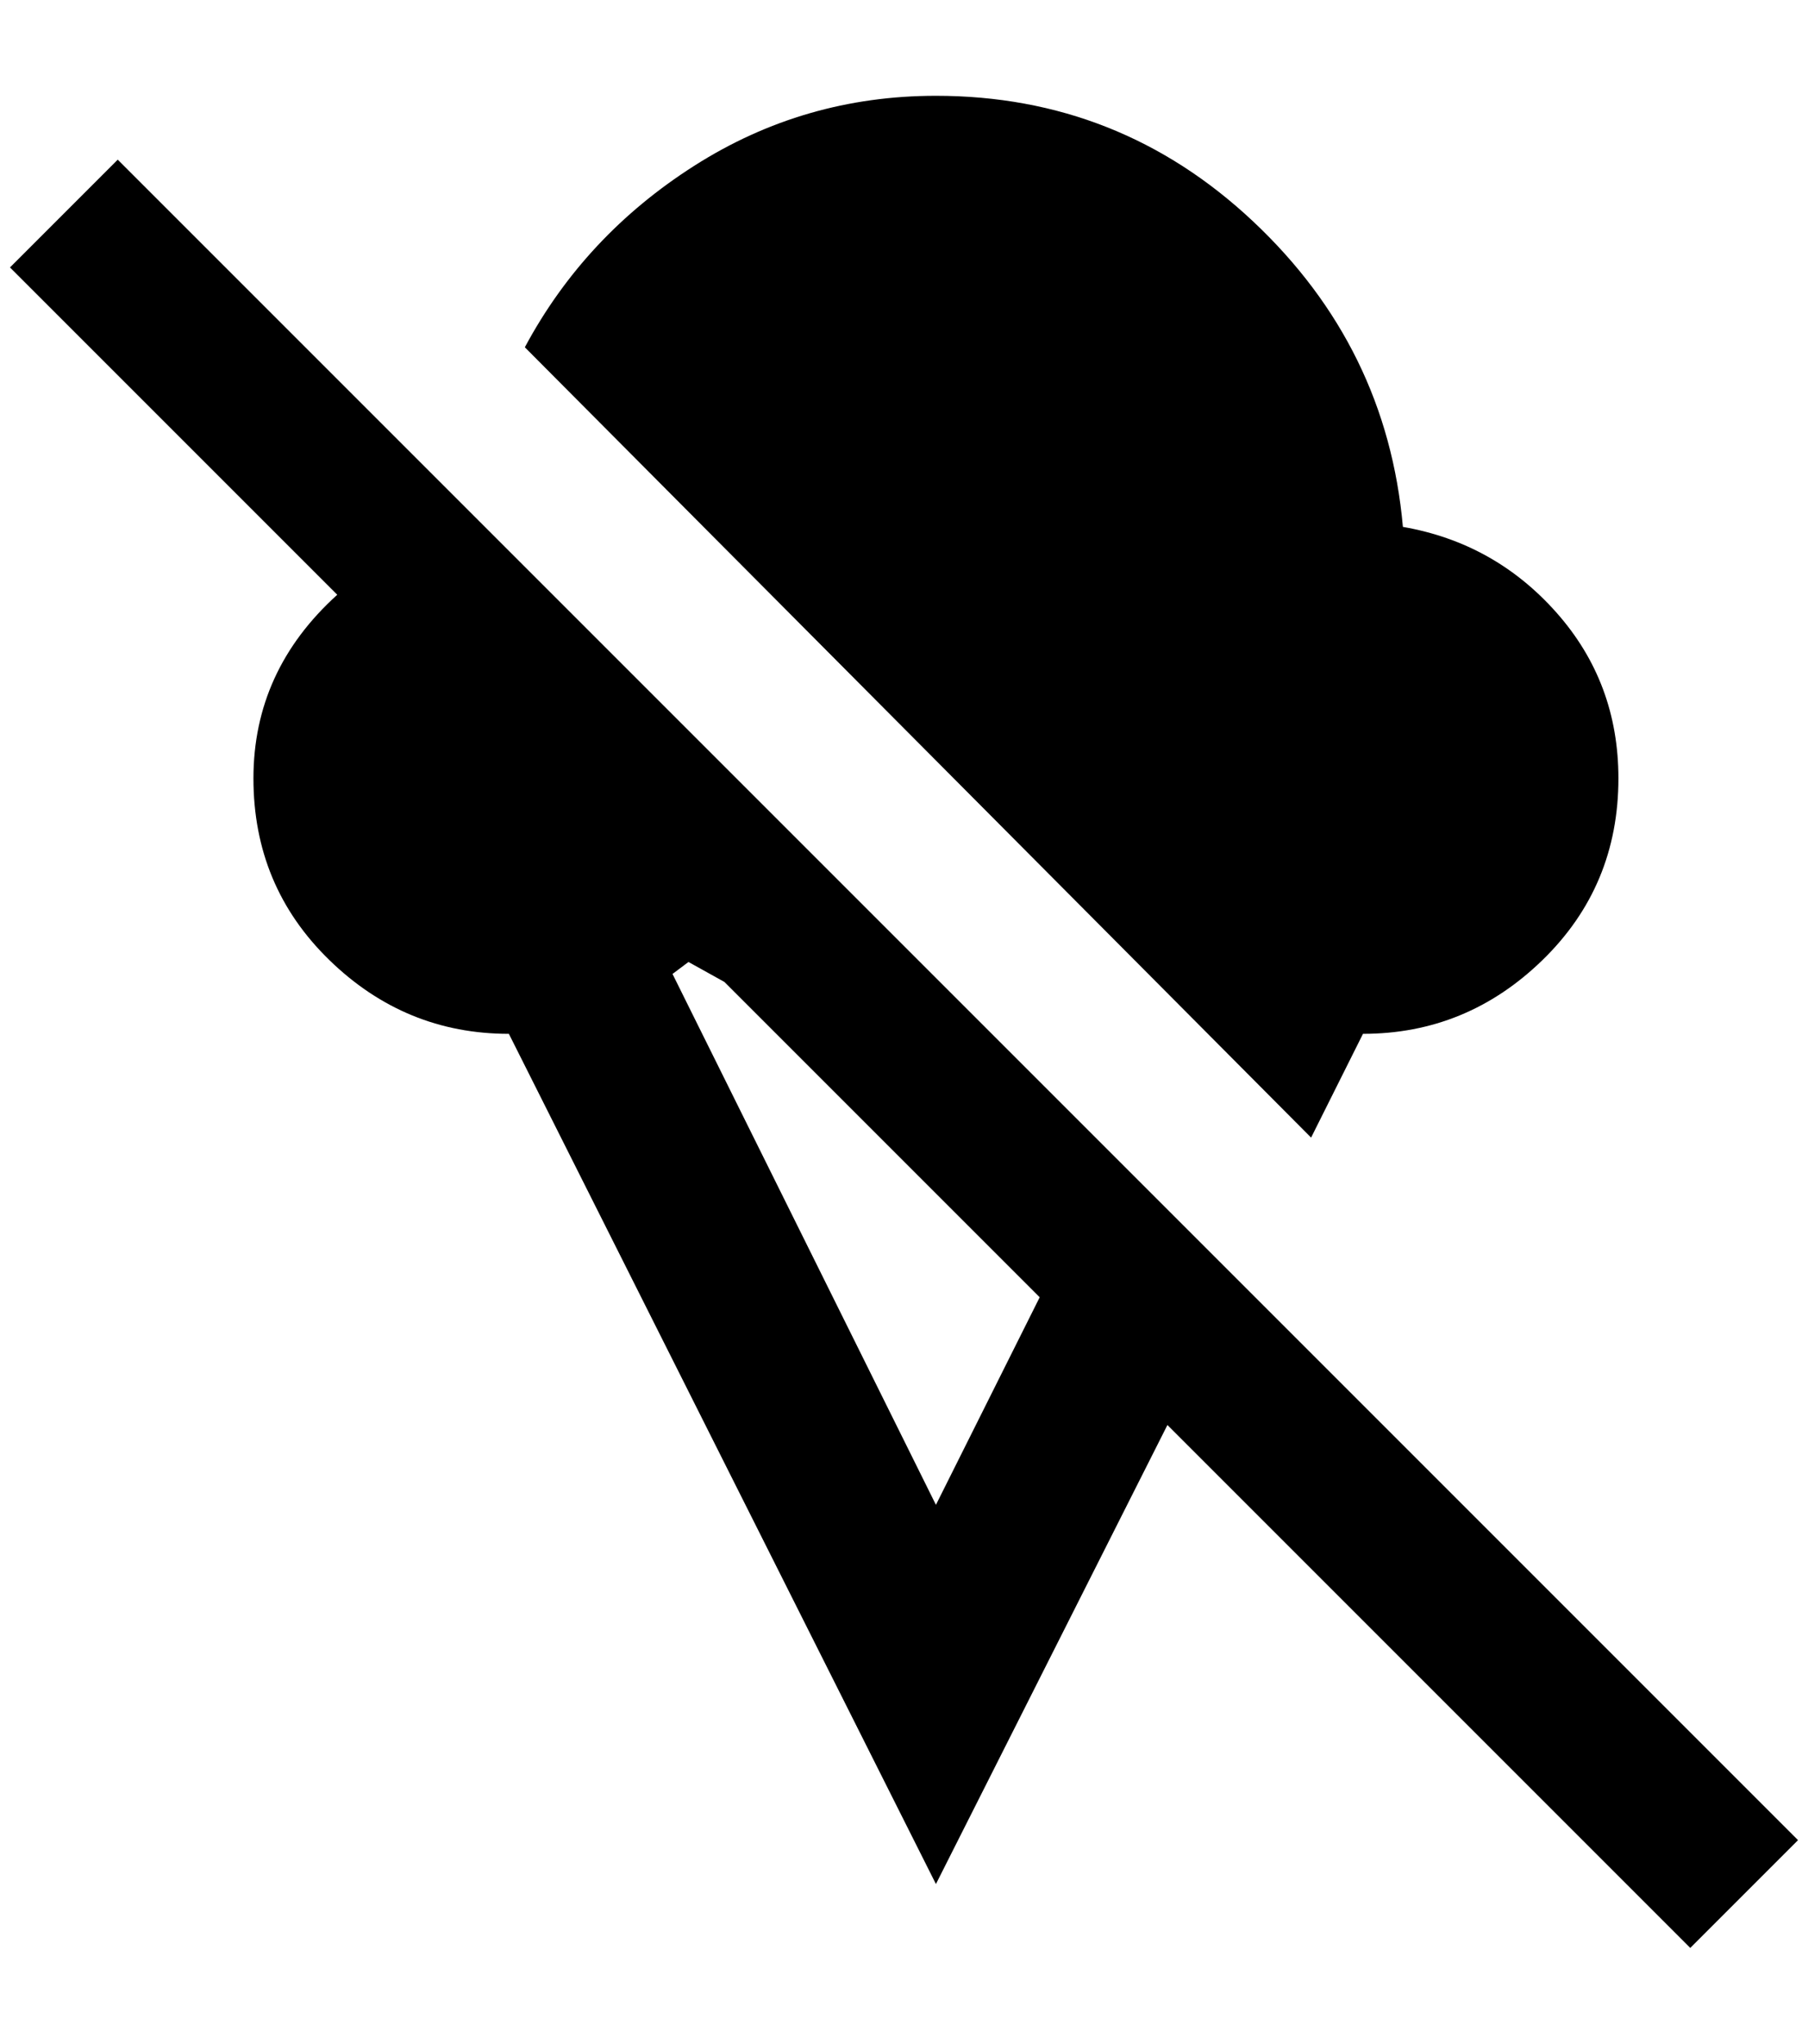 <?xml version="1.0" standalone="no"?>
<!DOCTYPE svg PUBLIC "-//W3C//DTD SVG 1.1//EN" "http://www.w3.org/Graphics/SVG/1.1/DTD/svg11.dtd" >
<svg xmlns="http://www.w3.org/2000/svg" xmlns:xlink="http://www.w3.org/1999/xlink" version="1.1" viewBox="-10 0 1812 2048">
   <path fill="currentColor"
d="M1792 1844l-1684 -1684l-108 108l328 328q-84 76 -84 184t76 182t180 74l428 852l232 -460l524 524zM928 1508l-264 -532l16 -12l36 20l316 316zM516 348q60 -112 170 -182t242 -70q184 0 318 126t150 306q92 16 154 86t62 166q0 108 -76 182t-180 74l-52 104z" />
</svg>
